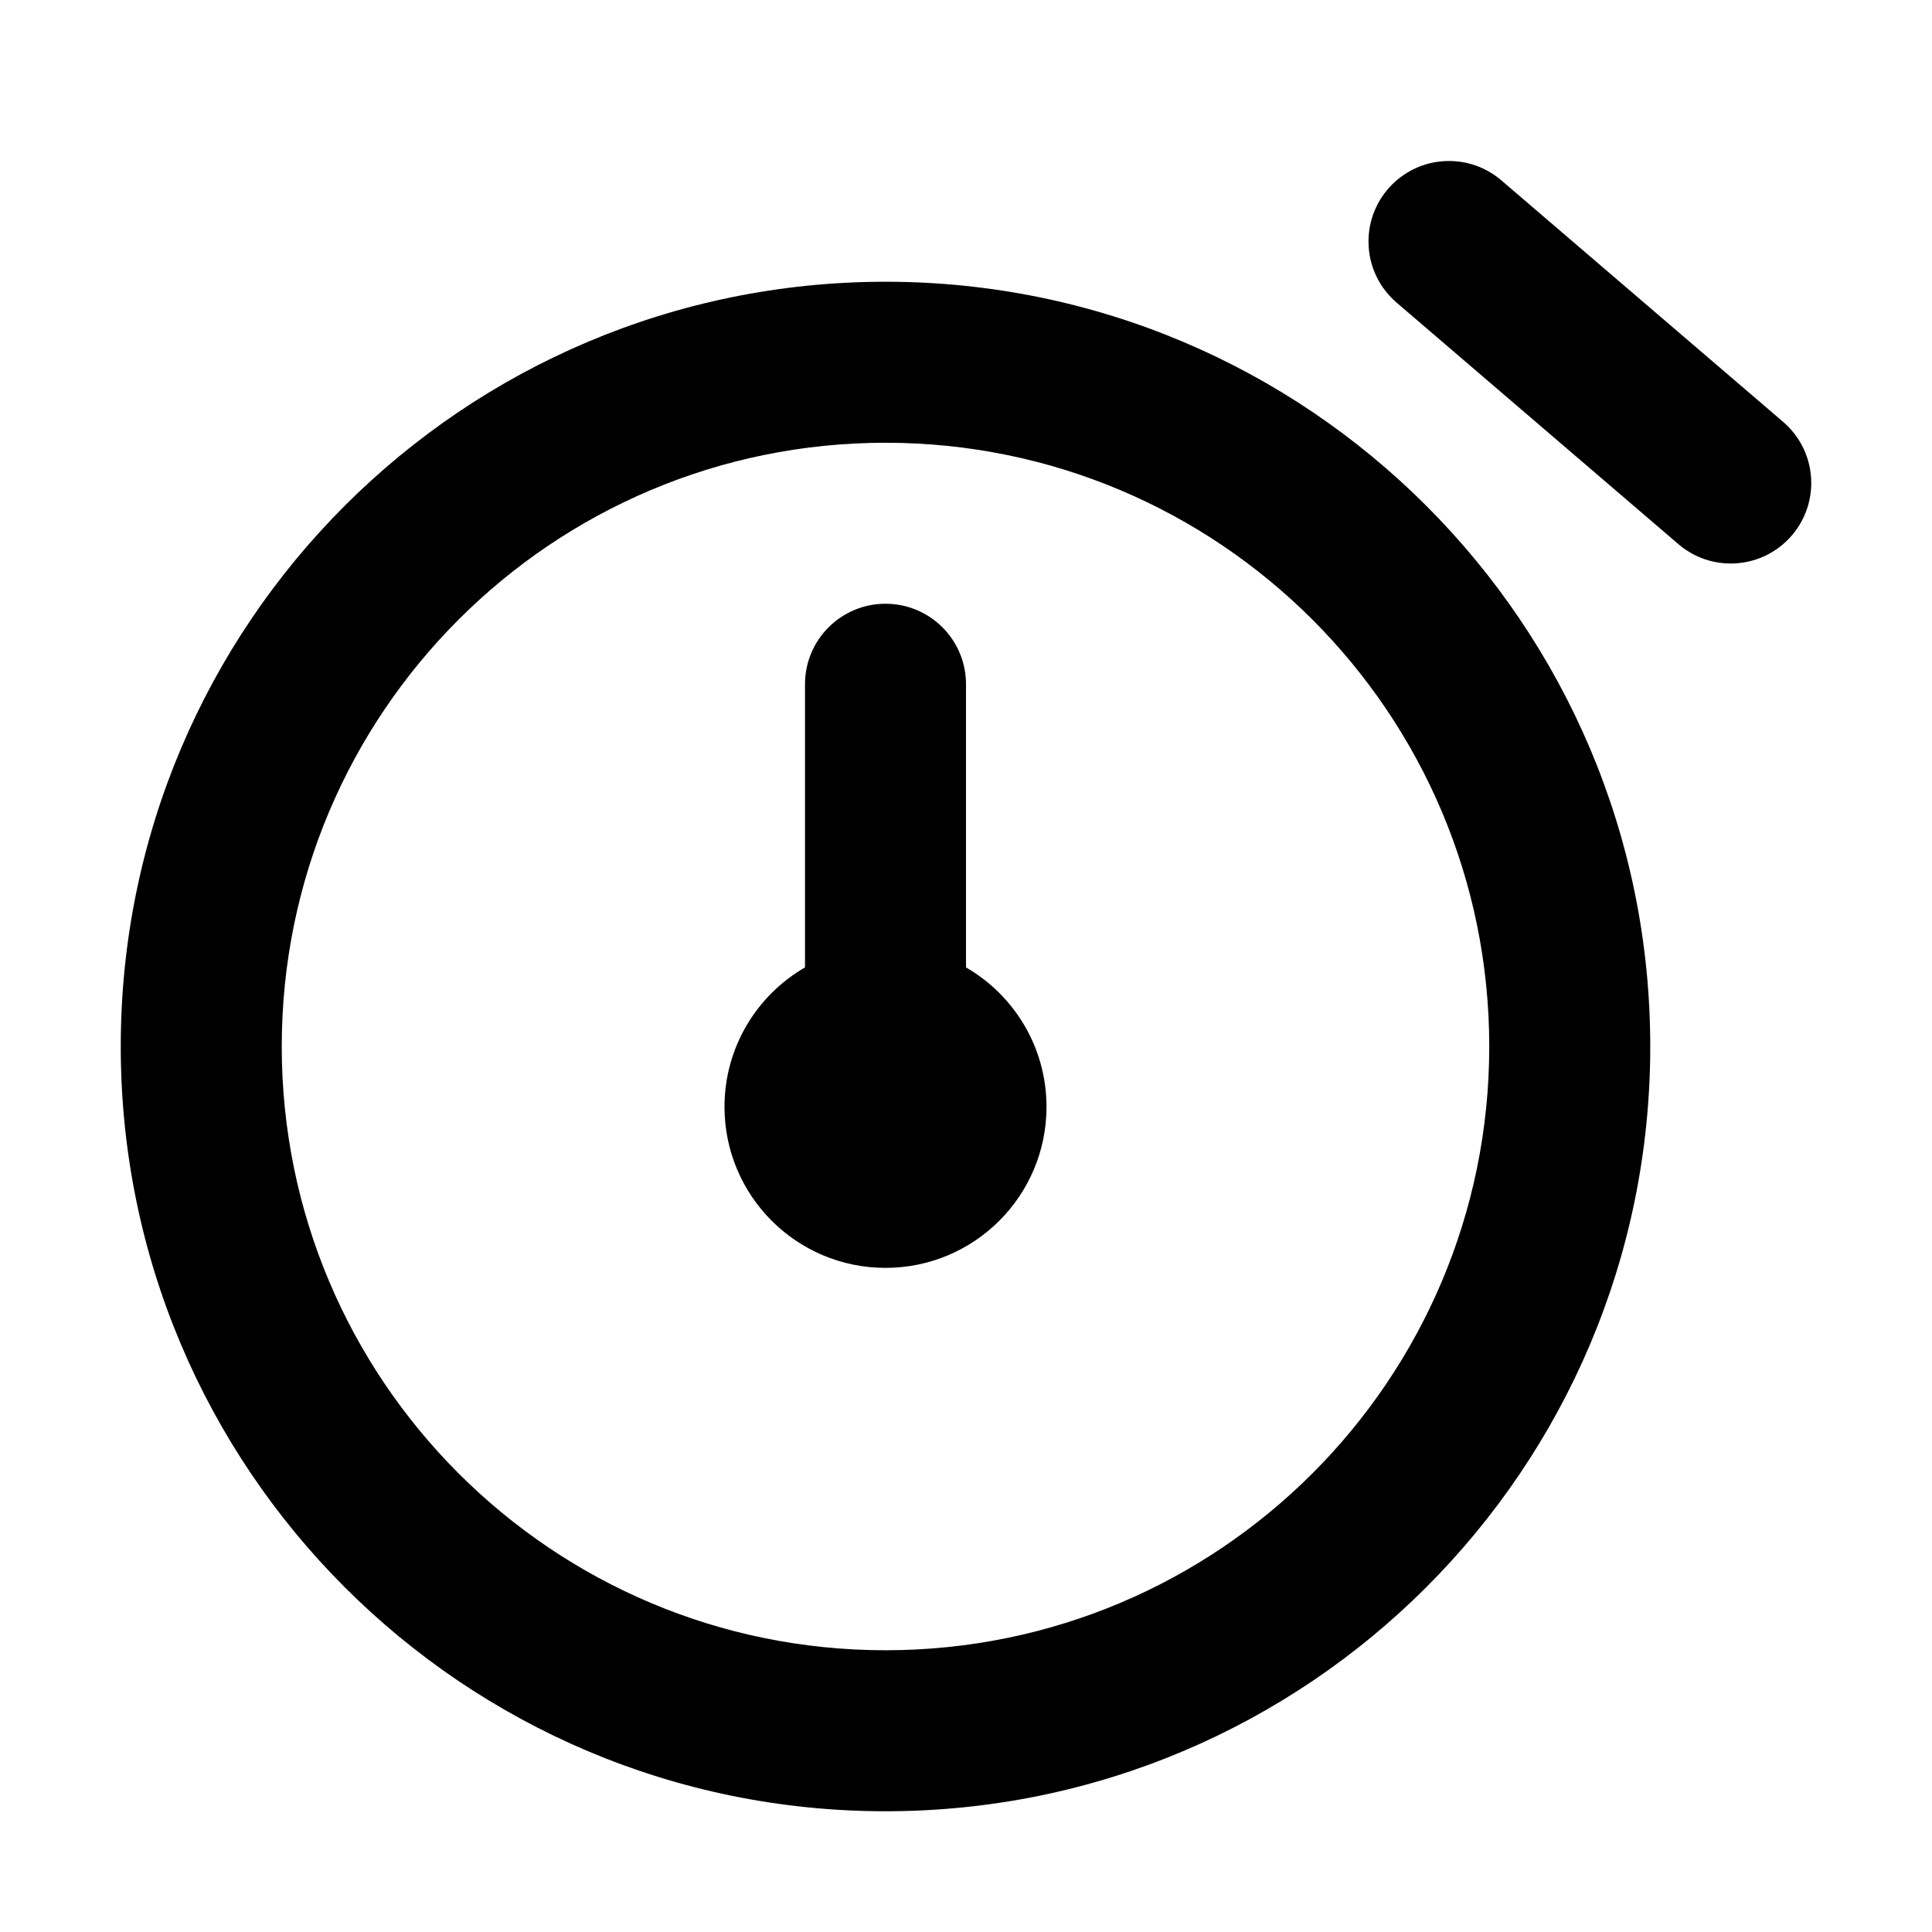 <svg xmlns="http://www.w3.org/2000/svg" xmlns:xlink="http://www.w3.org/1999/xlink" width="48" height="48" viewBox="0 0 48 48" fill="none">
<path d="M34.708 7.527L41.69 13.511C42.041 13.816 42.499 14 43 14C44.105 14 45 13.105 45 12C45 11.388 44.725 10.84 44.292 10.473L37.31 4.489C36.959 4.184 36.501 4 36 4C34.895 4 34 4.895 34 6C34 6.612 34.275 7.16 34.708 7.527ZM22 45C32.493 45 41 36.493 41 26C41 15.507 32.493 7 22 7C11.507 7 3 15.507 3 26C3 36.493 11.507 45 22 45ZM22 11C30.284 11 37 17.716 37 26C37 34.284 30.284 41 22 41C13.716 41 7 34.284 7 26C7 17.716 13.716 11 22 11ZM24 17C24 15.895 23.105 15 22 15C20.895 15 20 15.895 20 17L20 24.035C18.804 24.727 18 26.019 18 27.5C18 29.709 19.791 31.5 22 31.5C24.209 31.5 26 29.709 26 27.5C26 26.019 25.196 24.727 24 24.035L24 17Z" fill-rule="evenodd"  fill="#000000" >
</path>
</svg>
